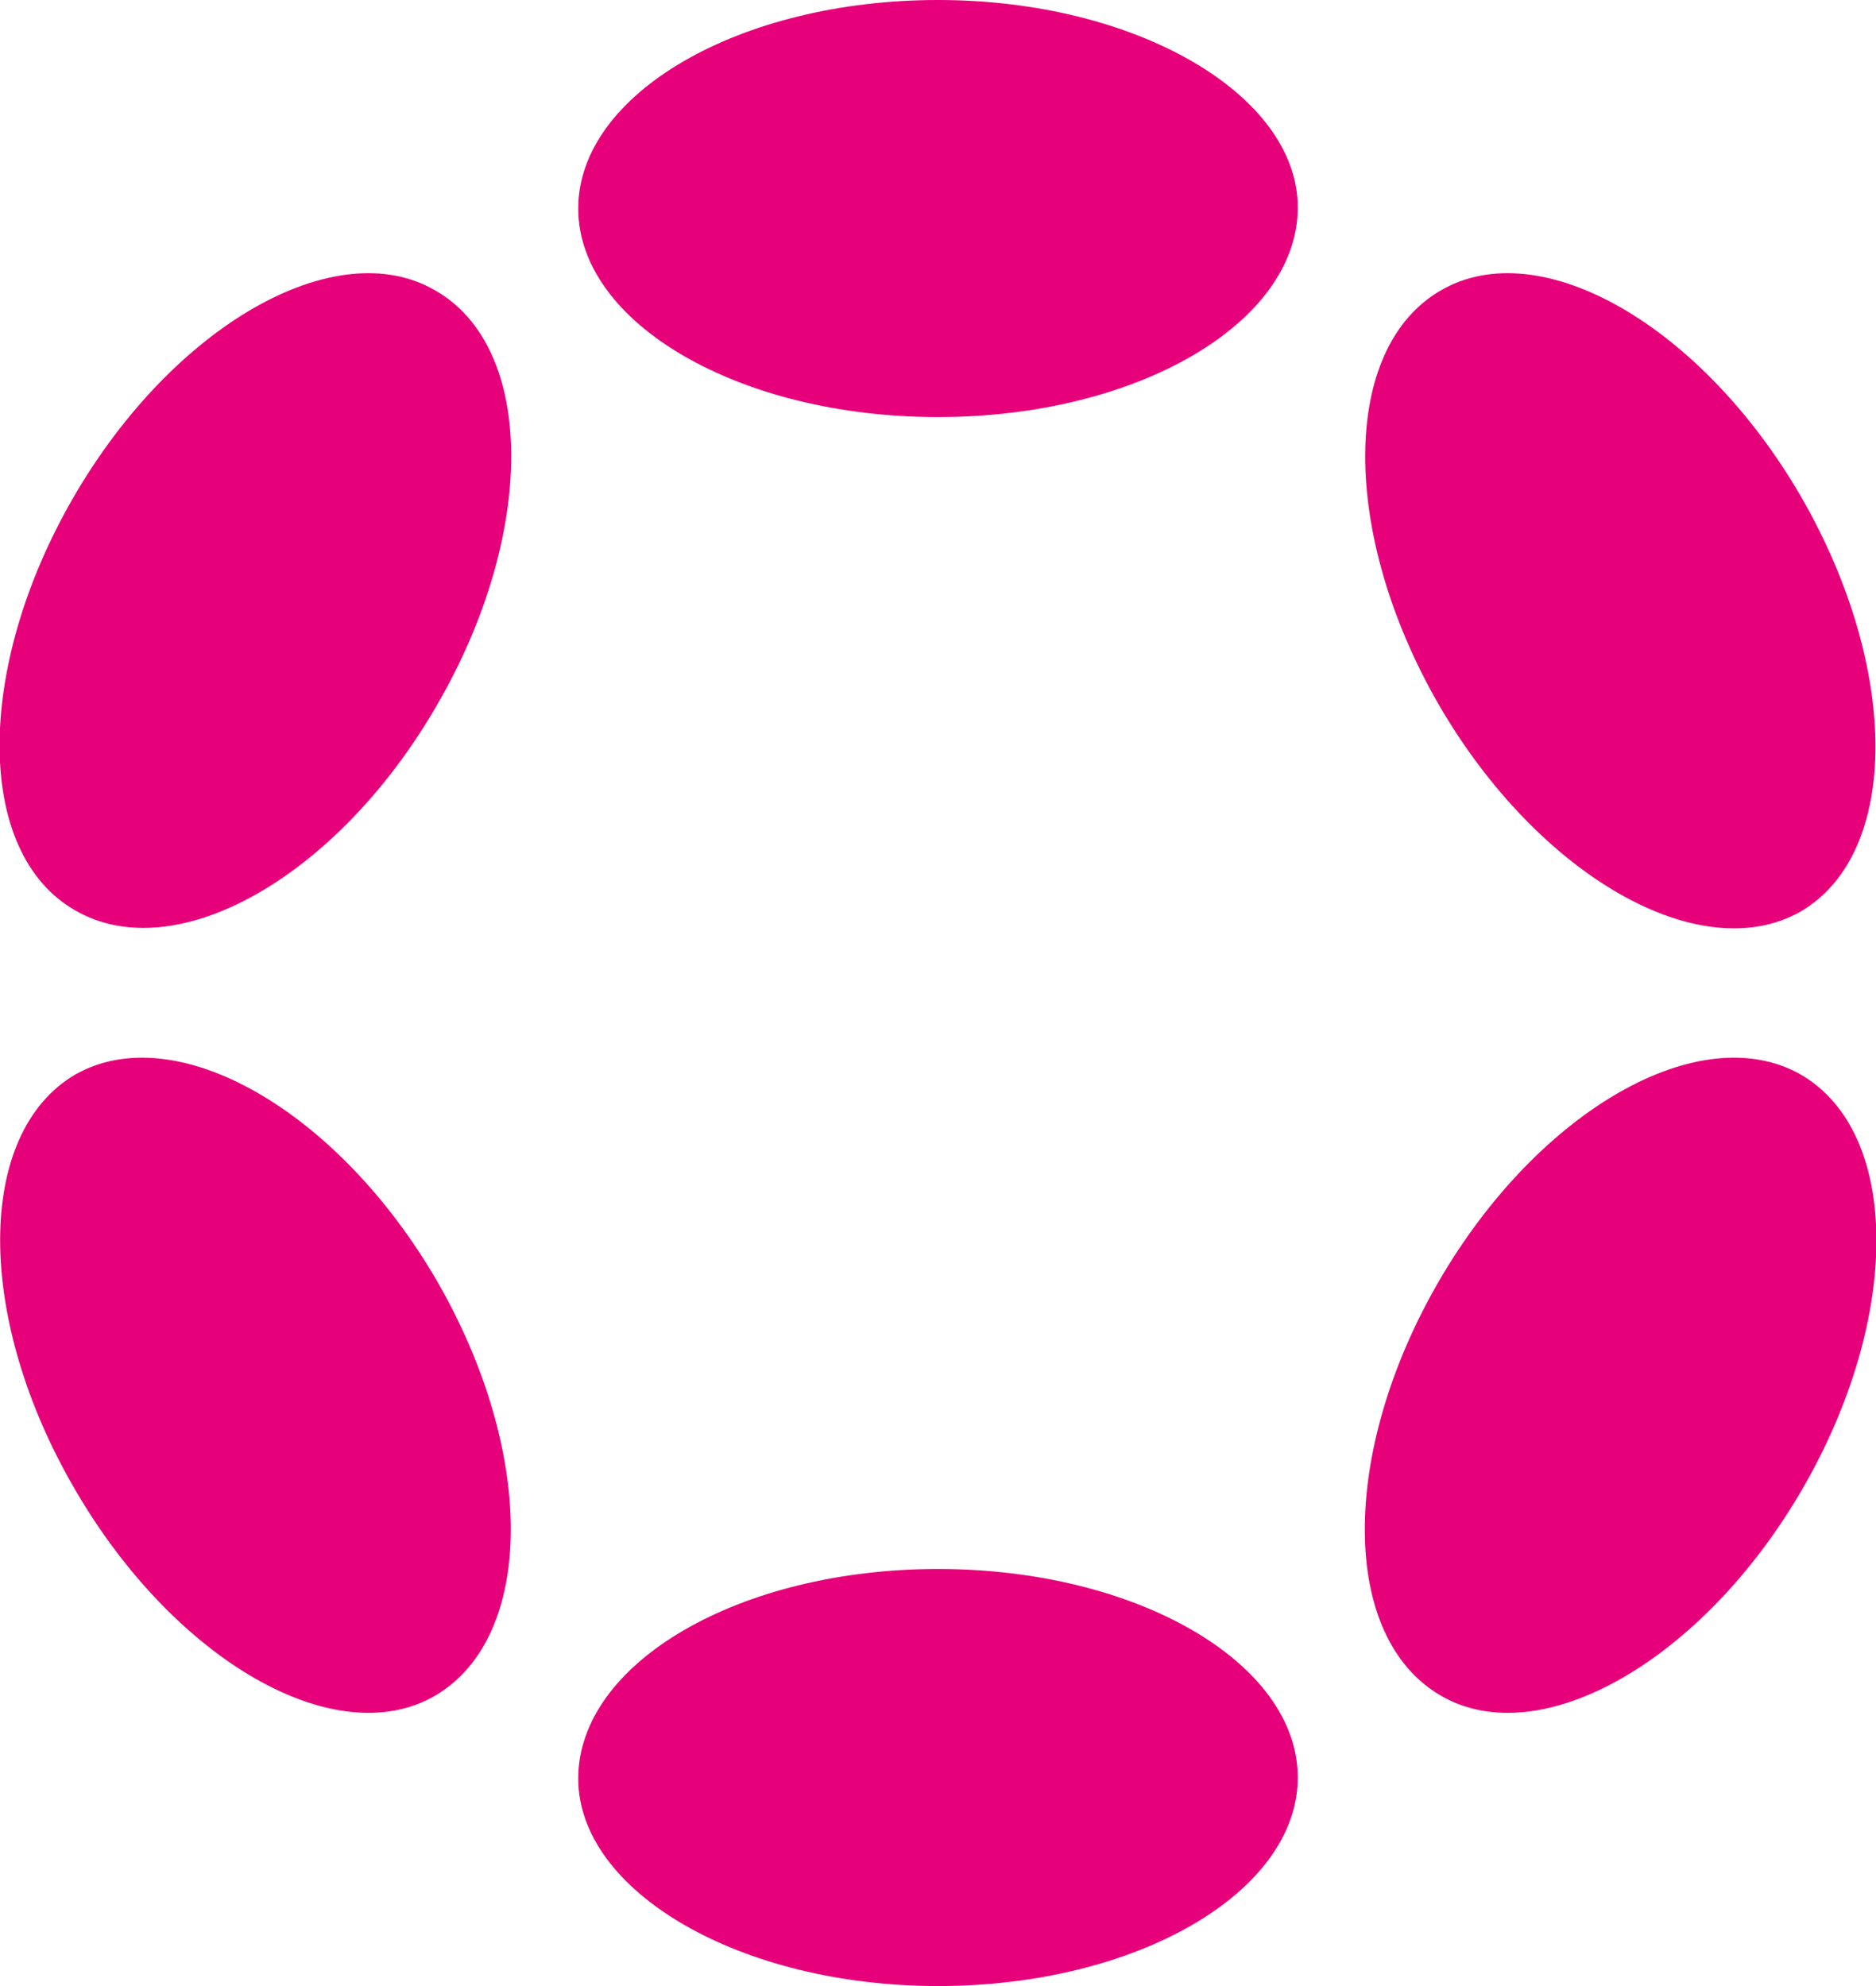 <svg xmlns="http://www.w3.org/2000/svg" width="17" height="18" fill="none"><g fill="#E6007A" clip-path="url(#a)"><path d="M8.5 3.78c1.8 0 3.26-.85 3.26-1.9C11.76.86 10.3 0 8.5 0 6.7 0 5.24.85 5.24 1.89S6.7 3.78 8.5 3.78ZM8.5 18c1.8 0 3.26-.85 3.26-1.89s-1.46-1.89-3.26-1.89c-1.8 0-3.26.85-3.26 1.9C5.24 17.14 6.7 18 8.5 18ZM3.96 6.39c.9-1.55.9-3.24-.02-3.76-.9-.52-2.37.32-3.27 1.87-.9 1.55-.9 3.23.01 3.75.91.53 2.38-.3 3.28-1.86ZM16.33 13.5c.9-1.55.9-3.23-.01-3.76-.91-.52-2.38.32-3.28 1.87-.9 1.55-.9 3.23.02 3.76.9.52 2.37-.32 3.27-1.87ZM3.94 15.37c.91-.53.92-2.2.02-3.76-.9-1.55-2.37-2.39-3.28-1.87-.9.53-.91 2.2 0 3.76.9 1.55 2.36 2.39 3.26 1.87ZM16.32 8.26c.9-.53.9-2.2 0-3.76-.9-1.55-2.36-2.39-3.26-1.87-.91.52-.92 2.2-.02 3.76.9 1.55 2.37 2.39 3.28 1.87Z"/></g><defs><clipPath id="a"><path fill="#fff" d="M0 0h17v18H0z"/></clipPath></defs></svg>